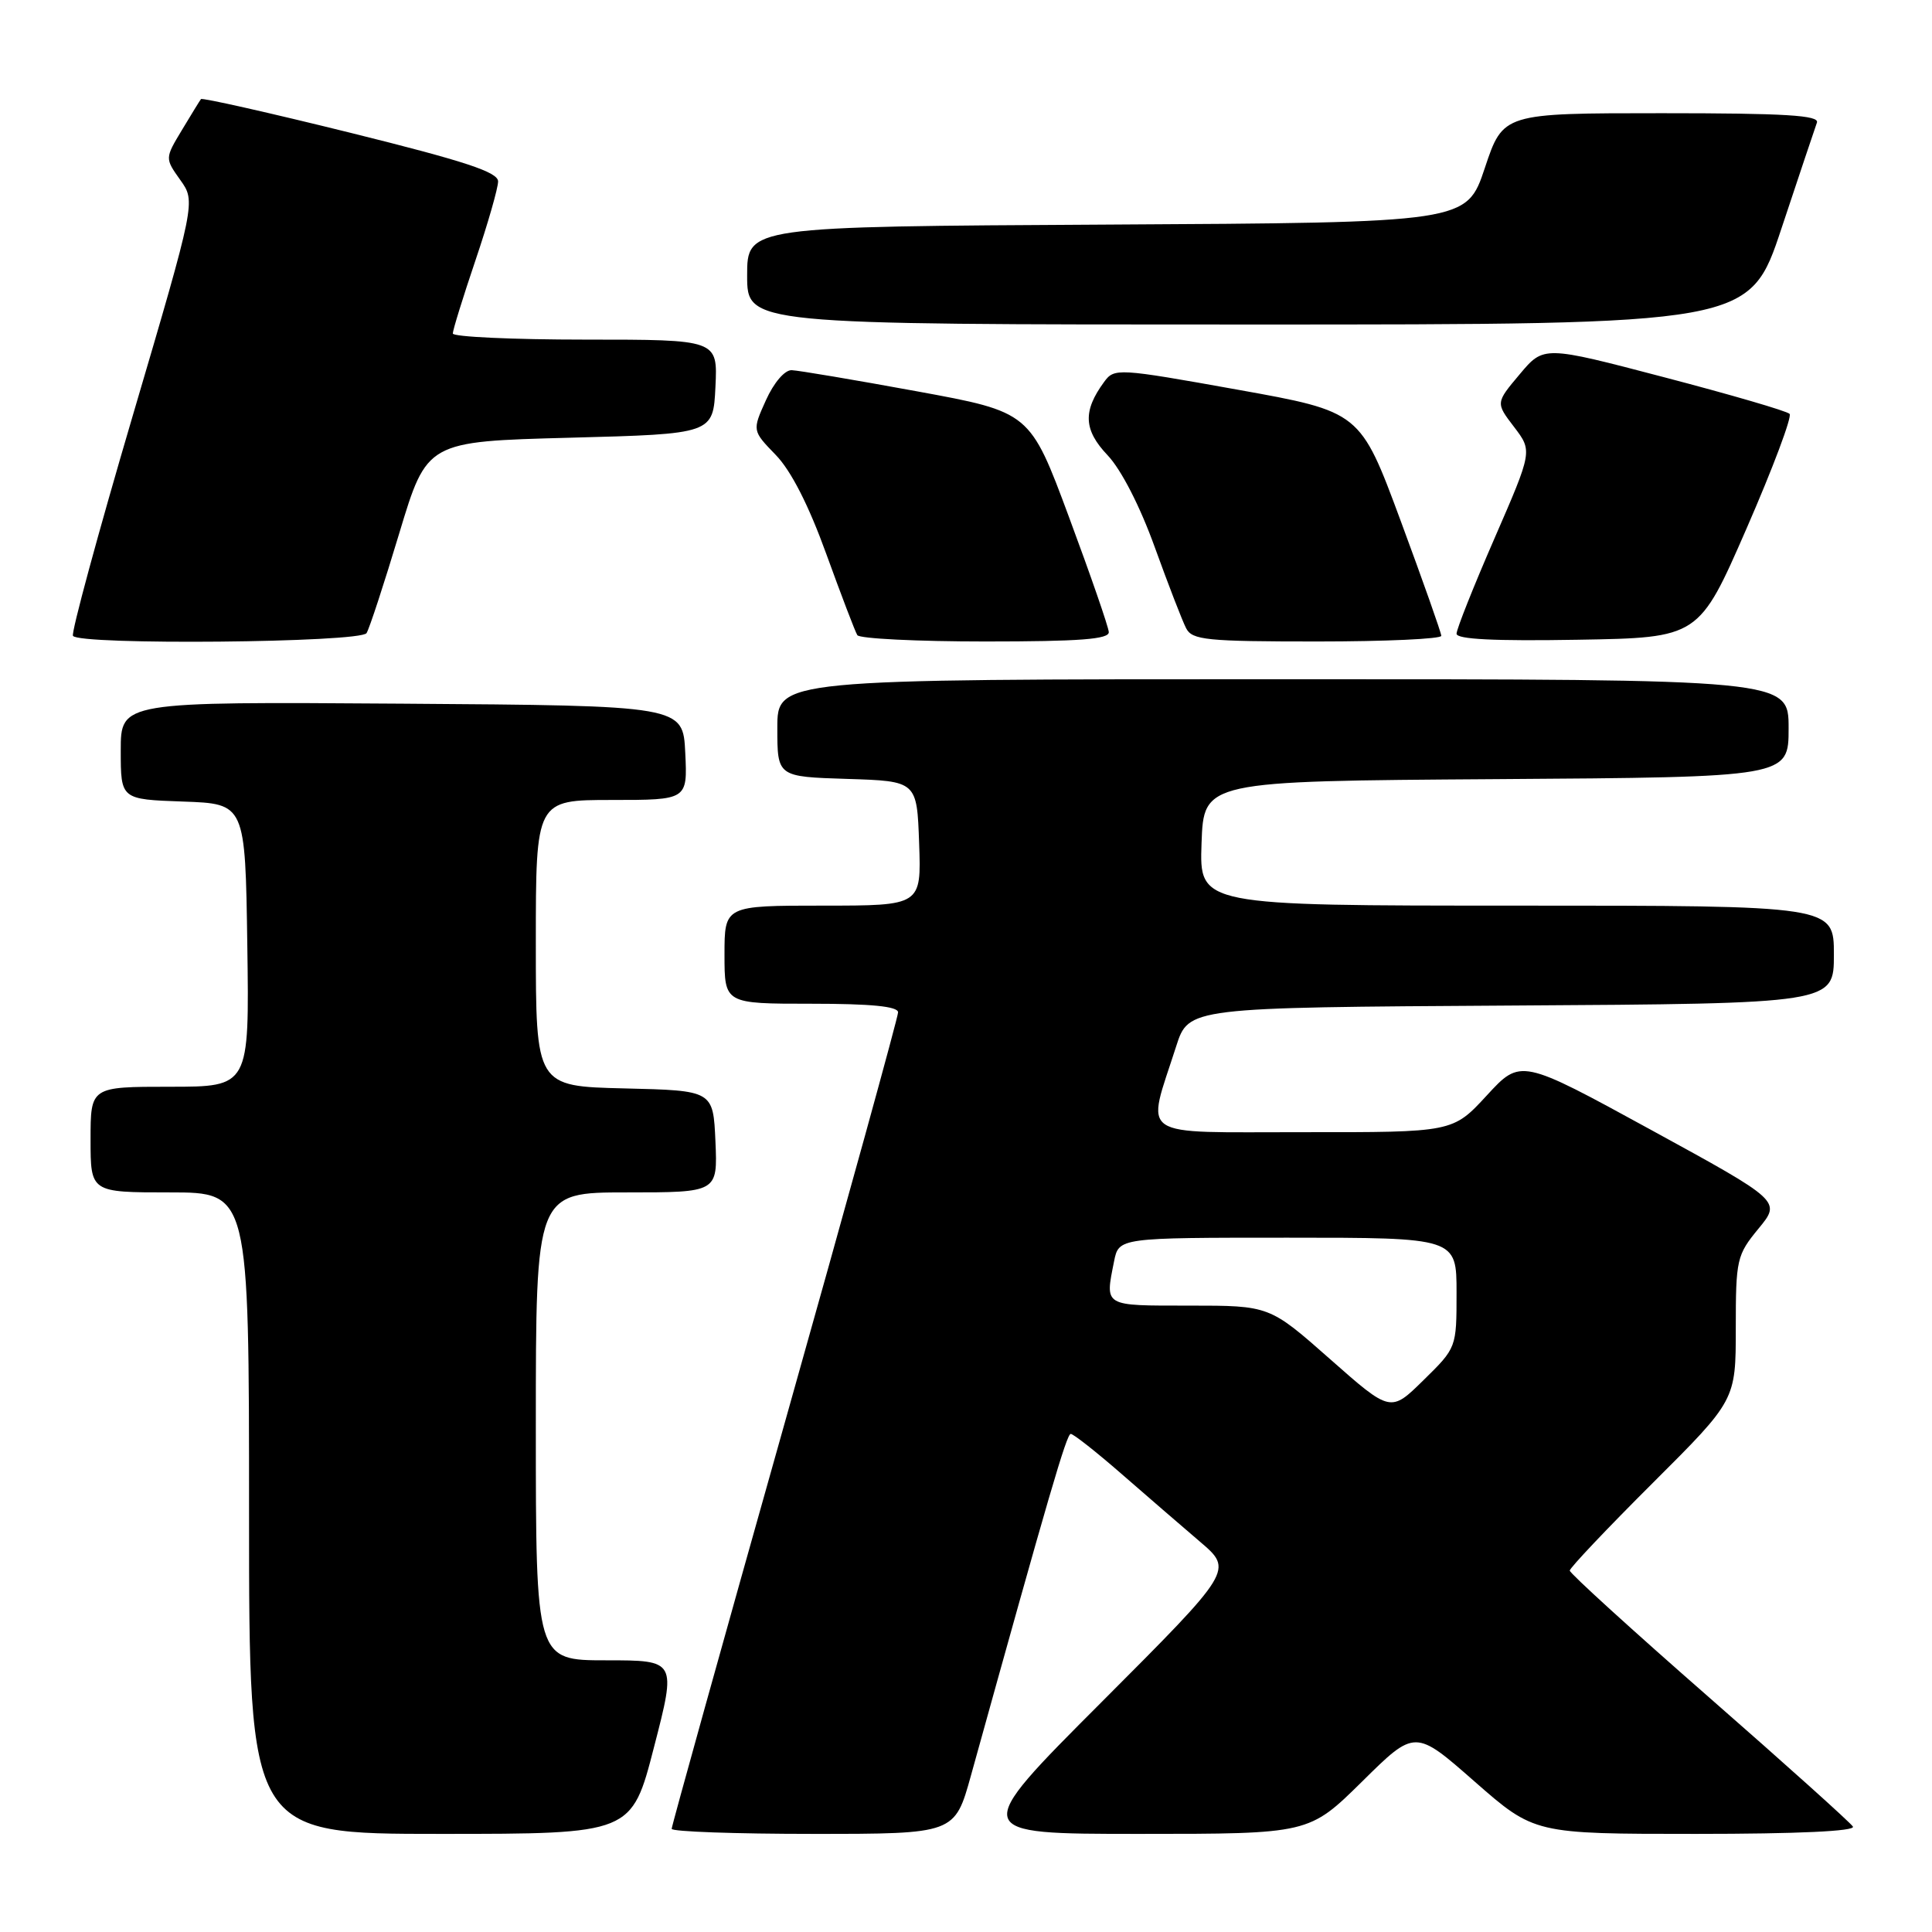 <?xml version="1.0" encoding="UTF-8" standalone="no"?>
<!DOCTYPE svg PUBLIC "-//W3C//DTD SVG 1.1//EN" "http://www.w3.org/Graphics/SVG/1.1/DTD/svg11.dtd" >
<svg xmlns="http://www.w3.org/2000/svg" xmlns:xlink="http://www.w3.org/1999/xlink" version="1.1" viewBox="0 0 256 256">
 <g >
 <path fill="currentColor"
d=" M 86.66 231.50 C 89.63 220.00 89.63 220.00 80.32 220.00 C 71.00 220.00 71.00 220.00 71.00 189.00 C 71.00 158.00 71.00 158.00 83.05 158.00 C 95.09 158.00 95.09 158.00 94.80 151.25 C 94.50 144.50 94.50 144.50 82.75 144.22 C 71.00 143.94 71.00 143.94 71.00 124.97 C 71.00 106.00 71.00 106.00 81.05 106.00 C 91.10 106.00 91.10 106.00 90.80 99.75 C 90.50 93.50 90.50 93.50 53.25 93.24 C 16.00 92.98 16.00 92.98 16.00 99.45 C 16.00 105.92 16.00 105.92 24.25 106.21 C 32.50 106.50 32.50 106.50 32.77 125.25 C 33.04 144.00 33.04 144.00 22.52 144.00 C 12.00 144.00 12.00 144.00 12.00 151.00 C 12.00 158.00 12.00 158.00 22.50 158.00 C 33.00 158.00 33.00 158.00 33.00 200.50 C 33.00 243.00 33.00 243.00 58.35 243.00 C 83.70 243.00 83.70 243.00 86.66 231.50 Z  M 128.66 235.25 C 139.02 197.93 141.33 190.00 141.88 190.00 C 142.23 190.00 145.23 192.36 148.55 195.25 C 151.86 198.14 156.57 202.20 159.00 204.28 C 163.42 208.05 163.42 208.05 145.97 225.53 C 128.52 243.00 128.52 243.00 150.99 243.00 C 173.45 243.00 173.45 243.00 180.48 236.07 C 187.50 229.13 187.50 229.13 195.40 236.07 C 203.31 243.00 203.31 243.00 224.71 243.00 C 238.23 243.00 245.90 242.64 245.52 242.03 C 245.19 241.50 236.62 233.80 226.46 224.91 C 216.31 216.03 208.00 208.47 208.00 208.11 C 208.00 207.76 212.95 202.53 219.00 196.50 C 230.00 185.53 230.00 185.53 230.00 175.99 C 230.00 166.86 230.13 166.30 233.01 162.80 C 236.02 159.15 236.02 159.15 218.76 149.71 C 201.50 140.27 201.50 140.27 197.00 145.16 C 192.50 150.04 192.50 150.04 172.67 150.02 C 150.29 150.00 151.87 151.07 155.85 138.64 C 157.50 133.50 157.50 133.50 200.25 133.24 C 243.00 132.98 243.00 132.98 243.00 126.49 C 243.00 120.00 243.00 120.00 200.96 120.00 C 158.92 120.00 158.92 120.00 159.21 111.75 C 159.50 103.50 159.50 103.50 198.25 103.24 C 237.00 102.98 237.00 102.98 237.00 96.49 C 237.00 90.00 237.00 90.00 170.00 90.00 C 103.00 90.00 103.00 90.00 103.00 96.46 C 103.00 102.92 103.00 102.92 112.25 103.21 C 121.50 103.50 121.50 103.50 121.79 111.75 C 122.08 120.00 122.08 120.00 109.04 120.00 C 96.00 120.00 96.00 120.00 96.00 126.50 C 96.00 133.00 96.00 133.00 107.50 133.00 C 115.42 133.00 119.00 133.35 119.00 134.14 C 119.00 134.76 112.25 159.21 104.00 188.47 C 95.75 217.72 89.00 241.96 89.00 242.33 C 89.00 242.70 97.44 243.00 107.76 243.00 C 126.51 243.00 126.51 243.00 128.66 235.25 Z  M 48.57 83.89 C 48.95 83.28 50.90 77.32 52.91 70.64 C 56.57 58.50 56.57 58.50 75.53 58.00 C 94.50 57.50 94.50 57.50 94.80 51.25 C 95.10 45.00 95.10 45.00 77.55 45.00 C 67.90 45.00 60.00 44.63 60.00 44.19 C 60.00 43.74 61.35 39.38 63.00 34.50 C 64.65 29.62 66.00 24.91 66.00 24.04 C 66.00 22.80 61.61 21.36 46.45 17.60 C 35.70 14.94 26.78 12.93 26.63 13.13 C 26.47 13.33 25.34 15.18 24.10 17.24 C 21.85 20.98 21.85 20.98 23.89 23.85 C 25.94 26.72 25.94 26.72 17.58 55.11 C 12.98 70.72 9.42 83.84 9.67 84.25 C 10.42 85.51 47.78 85.16 48.57 83.89 Z  M 146.92 83.75 C 146.88 83.06 144.51 76.22 141.66 68.55 C 136.48 54.60 136.48 54.60 121.49 51.85 C 113.25 50.34 105.78 49.08 104.90 49.05 C 103.98 49.02 102.54 50.70 101.49 53.03 C 99.67 57.06 99.67 57.06 102.79 60.28 C 104.82 62.37 107.16 66.96 109.49 73.41 C 111.47 78.86 113.31 83.70 113.60 84.16 C 113.88 84.62 121.52 85.00 130.56 85.00 C 143.09 85.00 146.98 84.70 146.92 83.75 Z  M 190.98 84.25 C 190.97 83.84 188.55 76.99 185.60 69.02 C 180.24 54.55 180.24 54.55 163.96 51.63 C 148.07 48.78 147.65 48.76 146.30 50.61 C 143.46 54.48 143.58 56.97 146.76 60.32 C 148.57 62.23 151.06 67.09 153.01 72.50 C 154.80 77.45 156.67 82.29 157.17 83.25 C 157.97 84.81 159.87 85.00 174.54 85.00 C 183.59 85.00 190.99 84.66 190.98 84.25 Z  M 231.44 70.00 C 234.92 62.02 237.48 55.20 237.13 54.84 C 236.79 54.47 229.31 52.29 220.52 49.99 C 204.55 45.80 204.55 45.80 201.37 49.59 C 198.18 53.38 198.18 53.38 200.62 56.57 C 203.06 59.77 203.06 59.77 198.03 71.33 C 195.26 77.69 193.00 83.37 193.00 83.97 C 193.00 84.71 198.04 84.96 209.05 84.77 C 225.11 84.50 225.11 84.50 231.44 70.00 Z  M 236.06 30.25 C 238.39 23.24 240.50 16.94 240.75 16.25 C 241.11 15.28 236.59 15.00 220.19 15.00 C 199.17 15.00 199.17 15.00 196.75 22.25 C 194.33 29.50 194.33 29.50 146.67 29.76 C 99.00 30.02 99.00 30.02 99.00 36.51 C 99.00 43.00 99.00 43.00 165.42 43.00 C 231.83 43.00 231.83 43.00 236.06 30.25 Z  M 176.23 180.08 C 168.21 173.00 168.21 173.00 157.60 173.00 C 146.12 173.00 146.42 173.17 147.62 167.13 C 148.25 164.00 148.25 164.00 170.62 164.00 C 193.00 164.00 193.00 164.00 193.00 171.29 C 193.00 178.58 193.00 178.58 188.63 182.87 C 184.26 187.17 184.26 187.17 176.23 180.08 Z "/>
</g>
</svg>